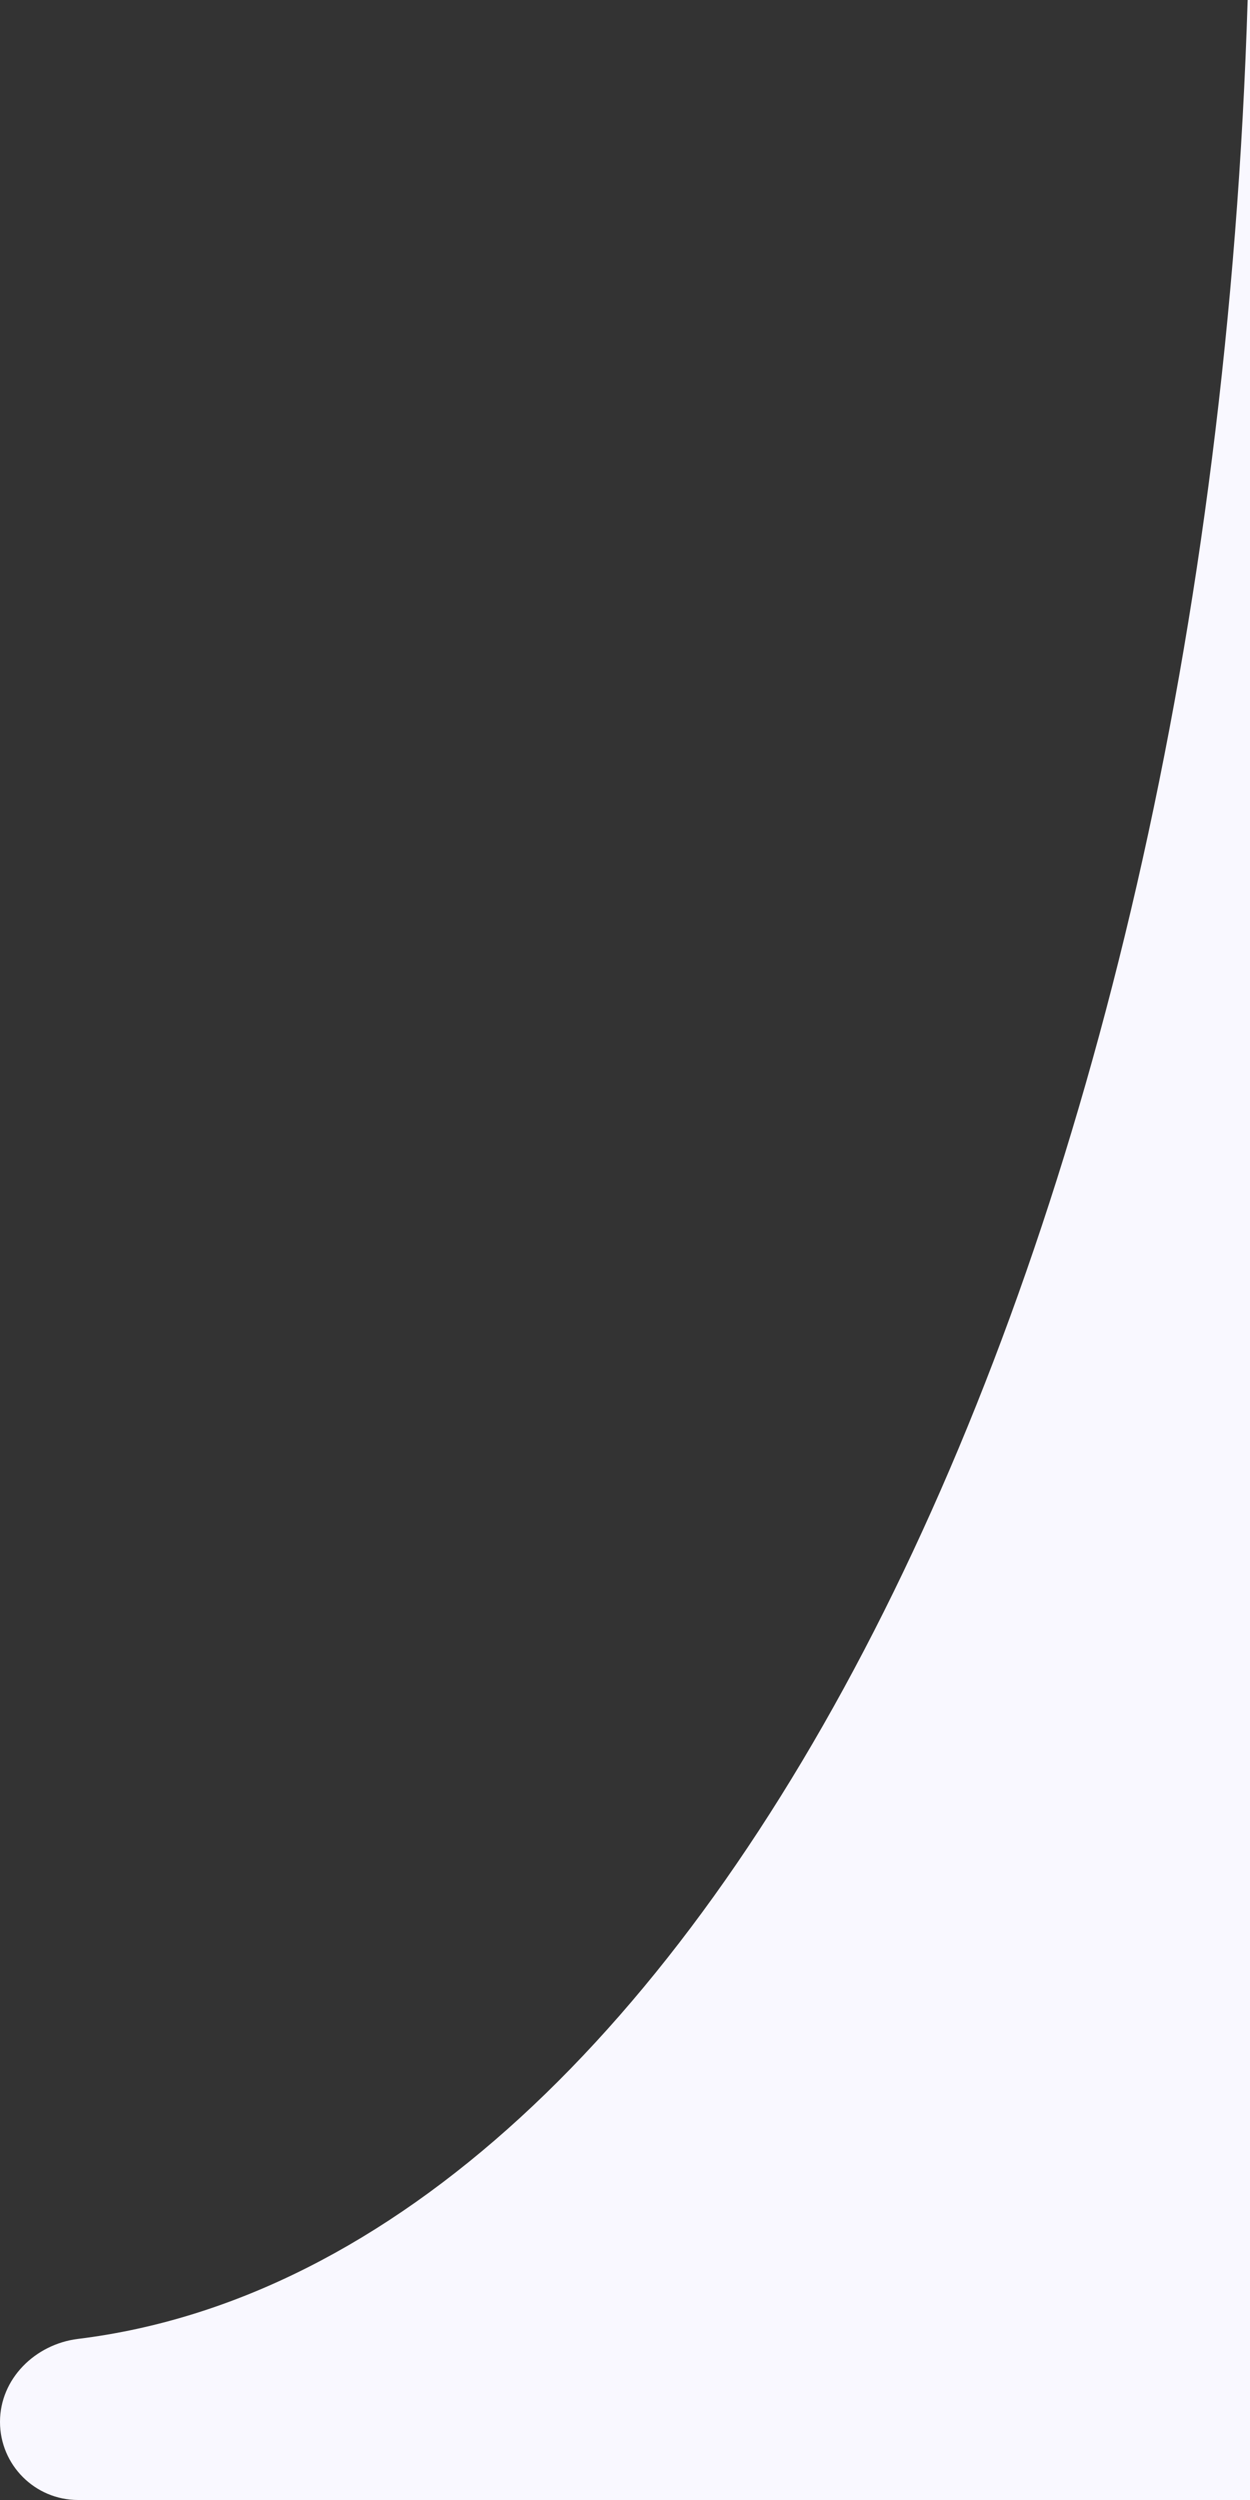 <svg width="8" height="16" viewBox="0 0 8 16" fill="none" xmlns="http://www.w3.org/2000/svg">
<rect x="0" y="0" width="8" height="16" fill="#333333" stroke="none"/>
<path d="M0.499 14.969C0.225 15.003 0 15.224 0 15.5C0 15.776 0.224 16 0.5 16H8V0H7.985C7.737 8.041 4.519 14.475 0.499 14.969Z" fill="#F9F8FF"/>
</svg>

